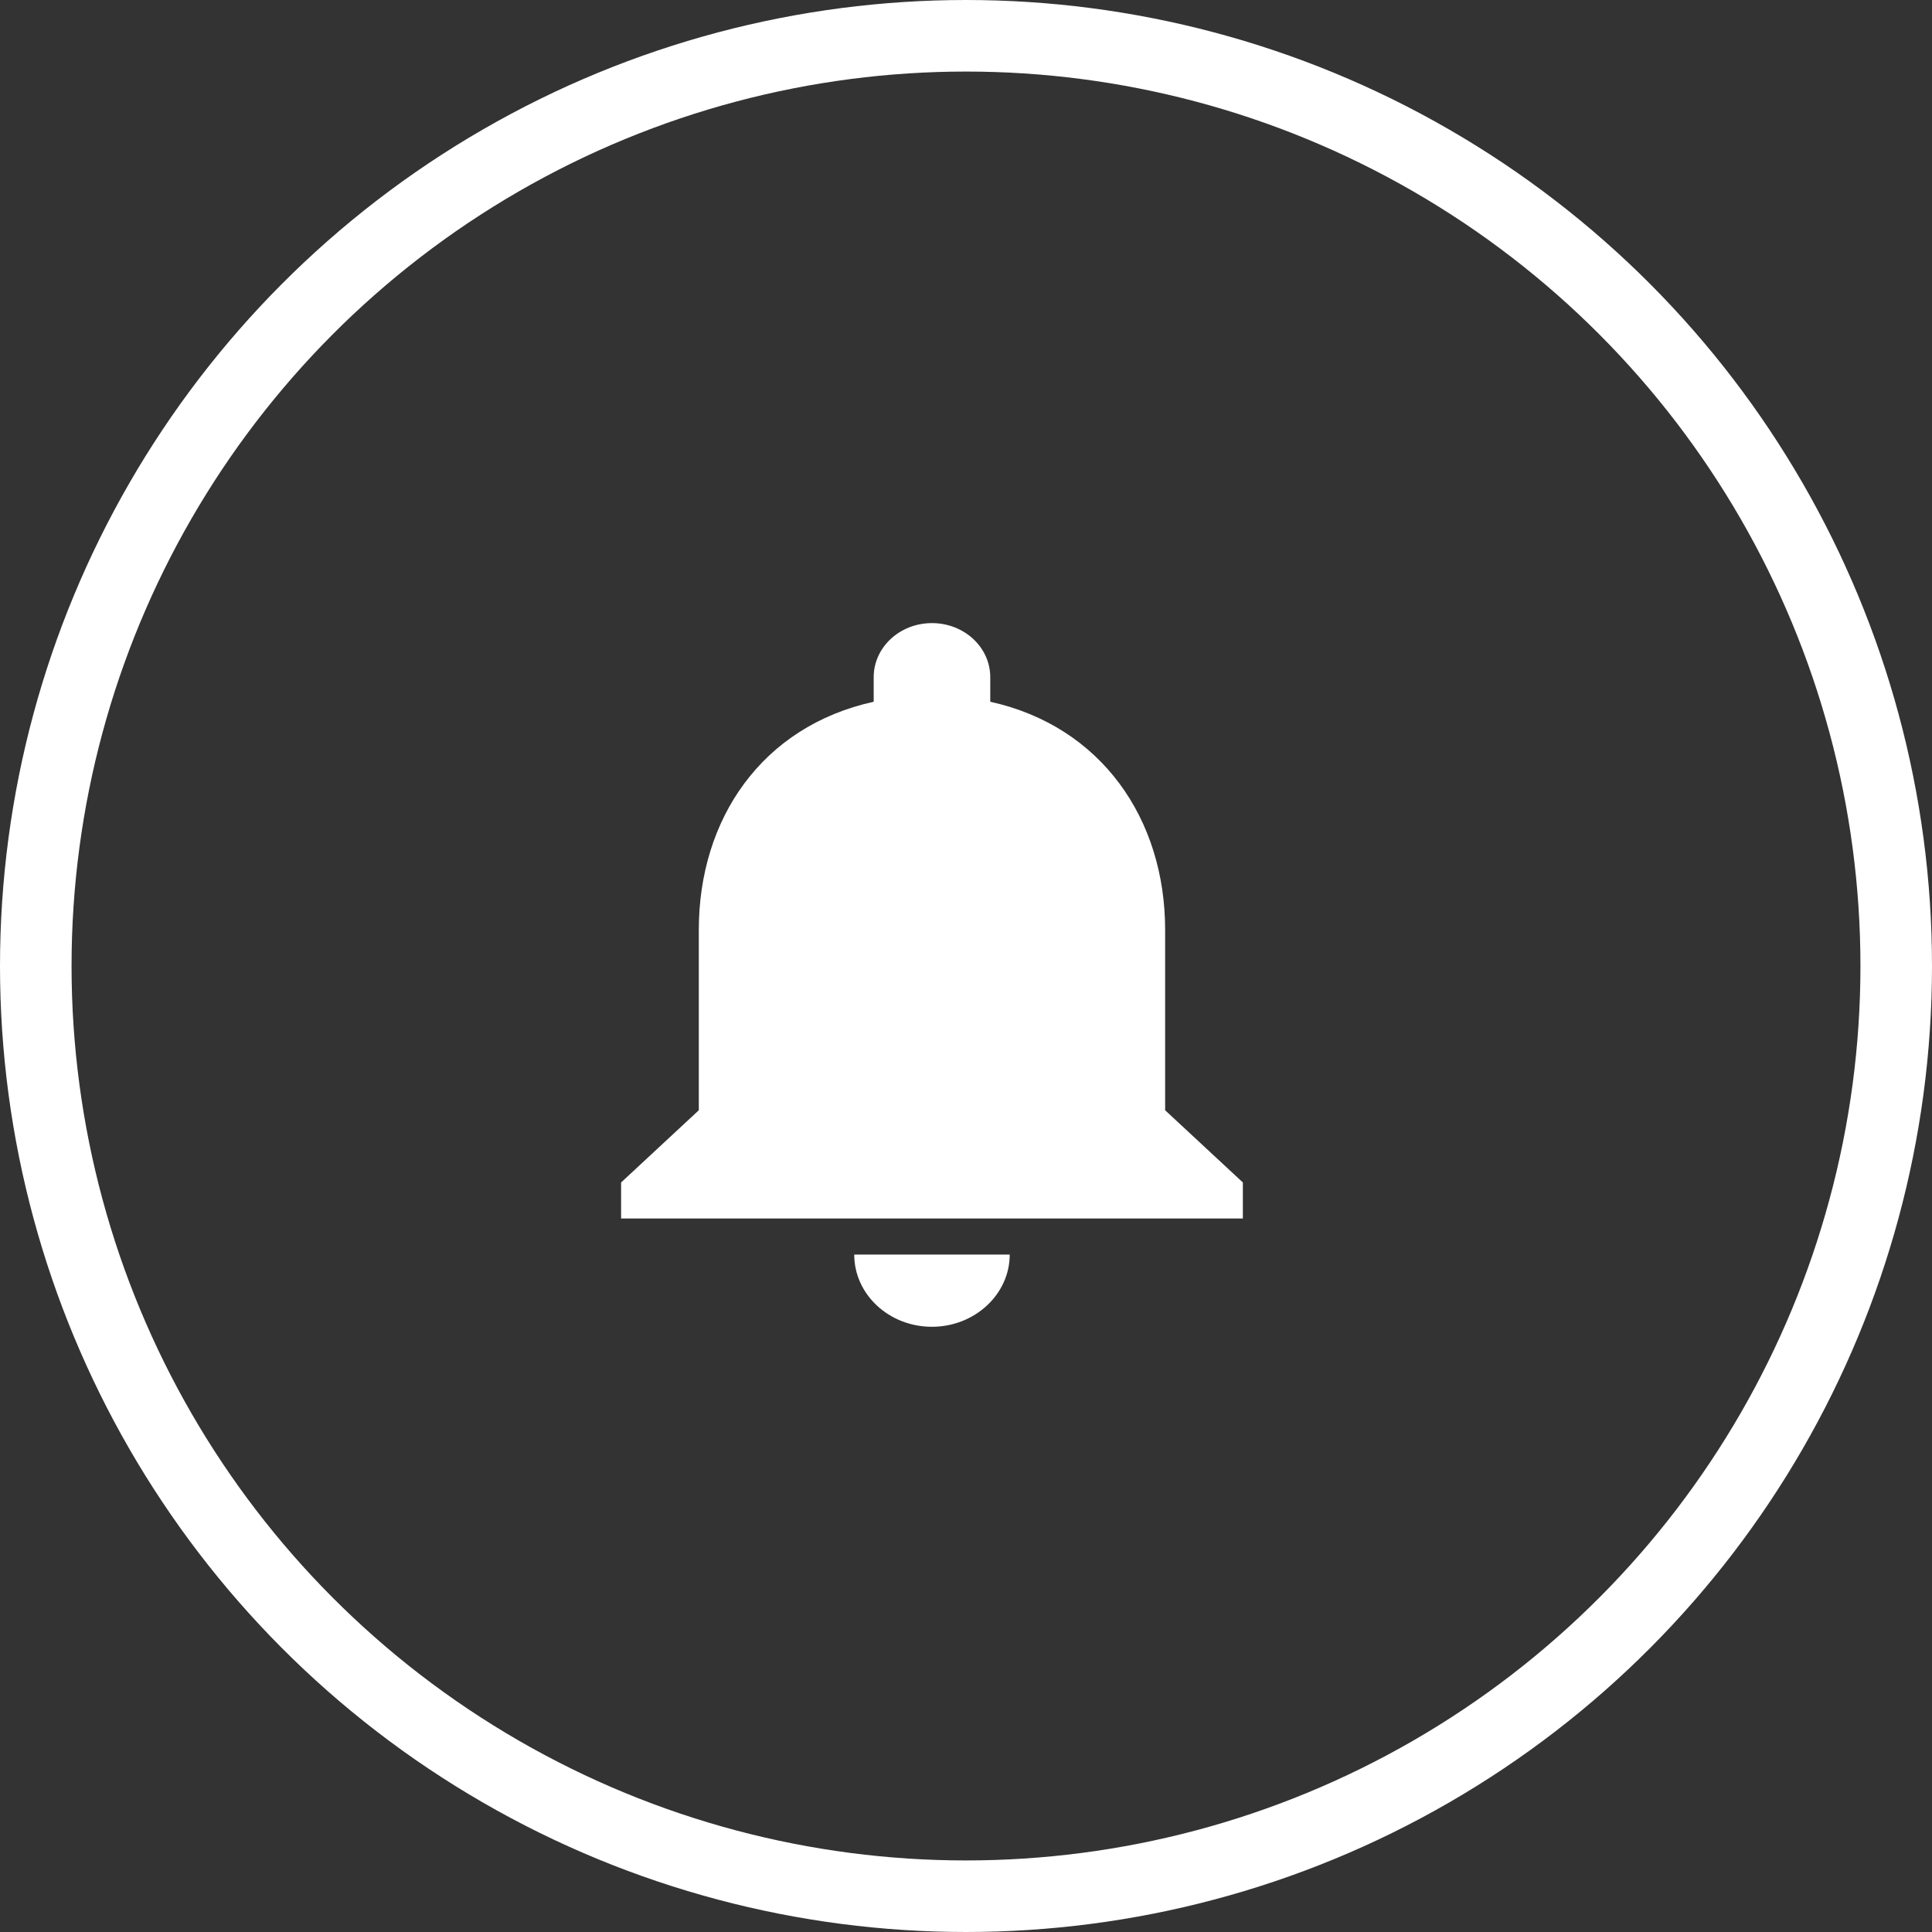 <svg width="27" height="27" viewBox="0 0 27 27" fill="none" xmlns="http://www.w3.org/2000/svg">
<rect x="0" y="0" width="27" height="27" fill="#333333" stroke="none"/>
<circle cx="13.5" cy="13.5" r="13" stroke="white"/>
<path d="M13.024 18.542C13.622 18.542 14.111 18.088 14.111 17.533H11.938C11.938 18.088 12.422 18.542 13.024 18.542ZM16.283 15.516V12.995C16.283 11.446 15.392 10.15 13.839 9.807V9.464C13.839 9.046 13.475 8.708 13.024 8.708C12.574 8.708 12.21 9.046 12.21 9.464V9.807C10.651 10.15 9.766 11.441 9.766 12.995V15.516L8.68 16.525V17.029H17.369V16.525L16.283 15.516Z" fill="white"/>
</svg>
